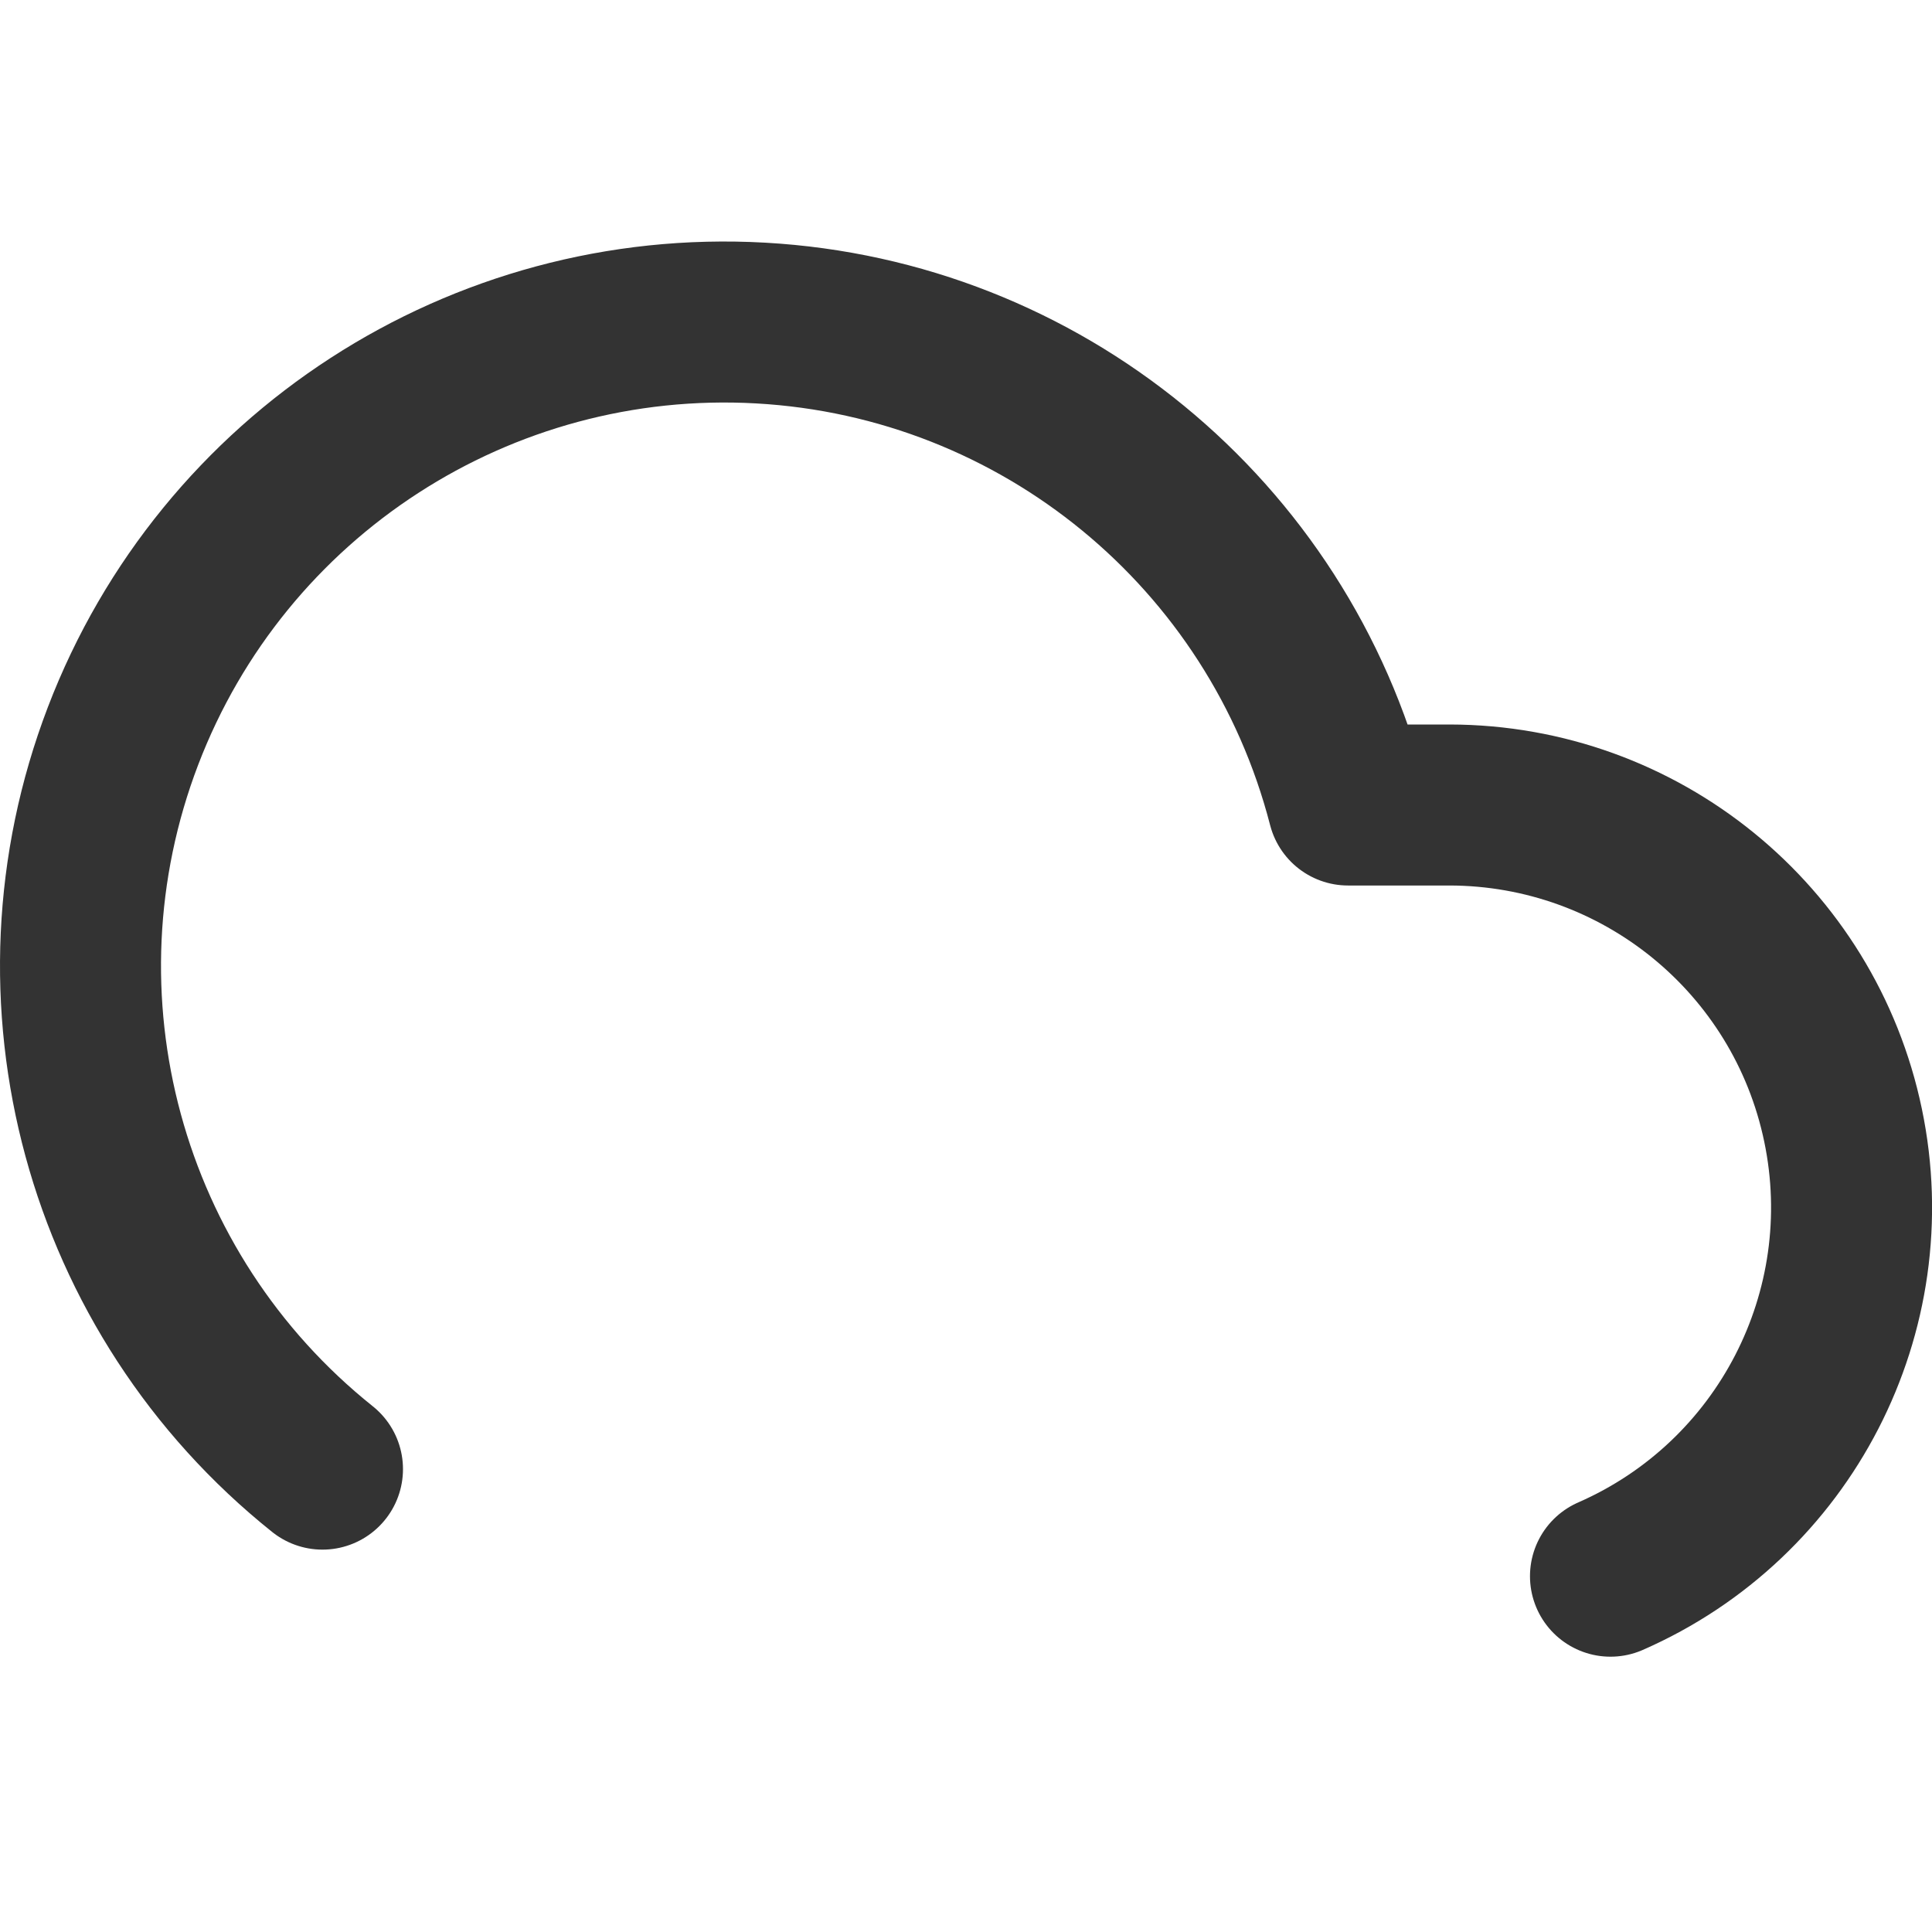<svg width="24" height="24" viewBox="0 0 24 24" fill="none" xmlns="http://www.w3.org/2000/svg">
<path d="M20.006 19.58C22.173 18.631 23.378 16.294 22.895 13.978C22.412 11.662 20.372 10.003 18.006 10H16.746C15.876 6.629 12.926 4.208 9.45 4.013C5.975 3.817 2.771 5.891 1.528 9.143C0.285 12.394 1.287 16.077 4.006 18.25" stroke="#333333" stroke-width="2" stroke-linecap="round" stroke-linejoin="round"/>
</svg>
